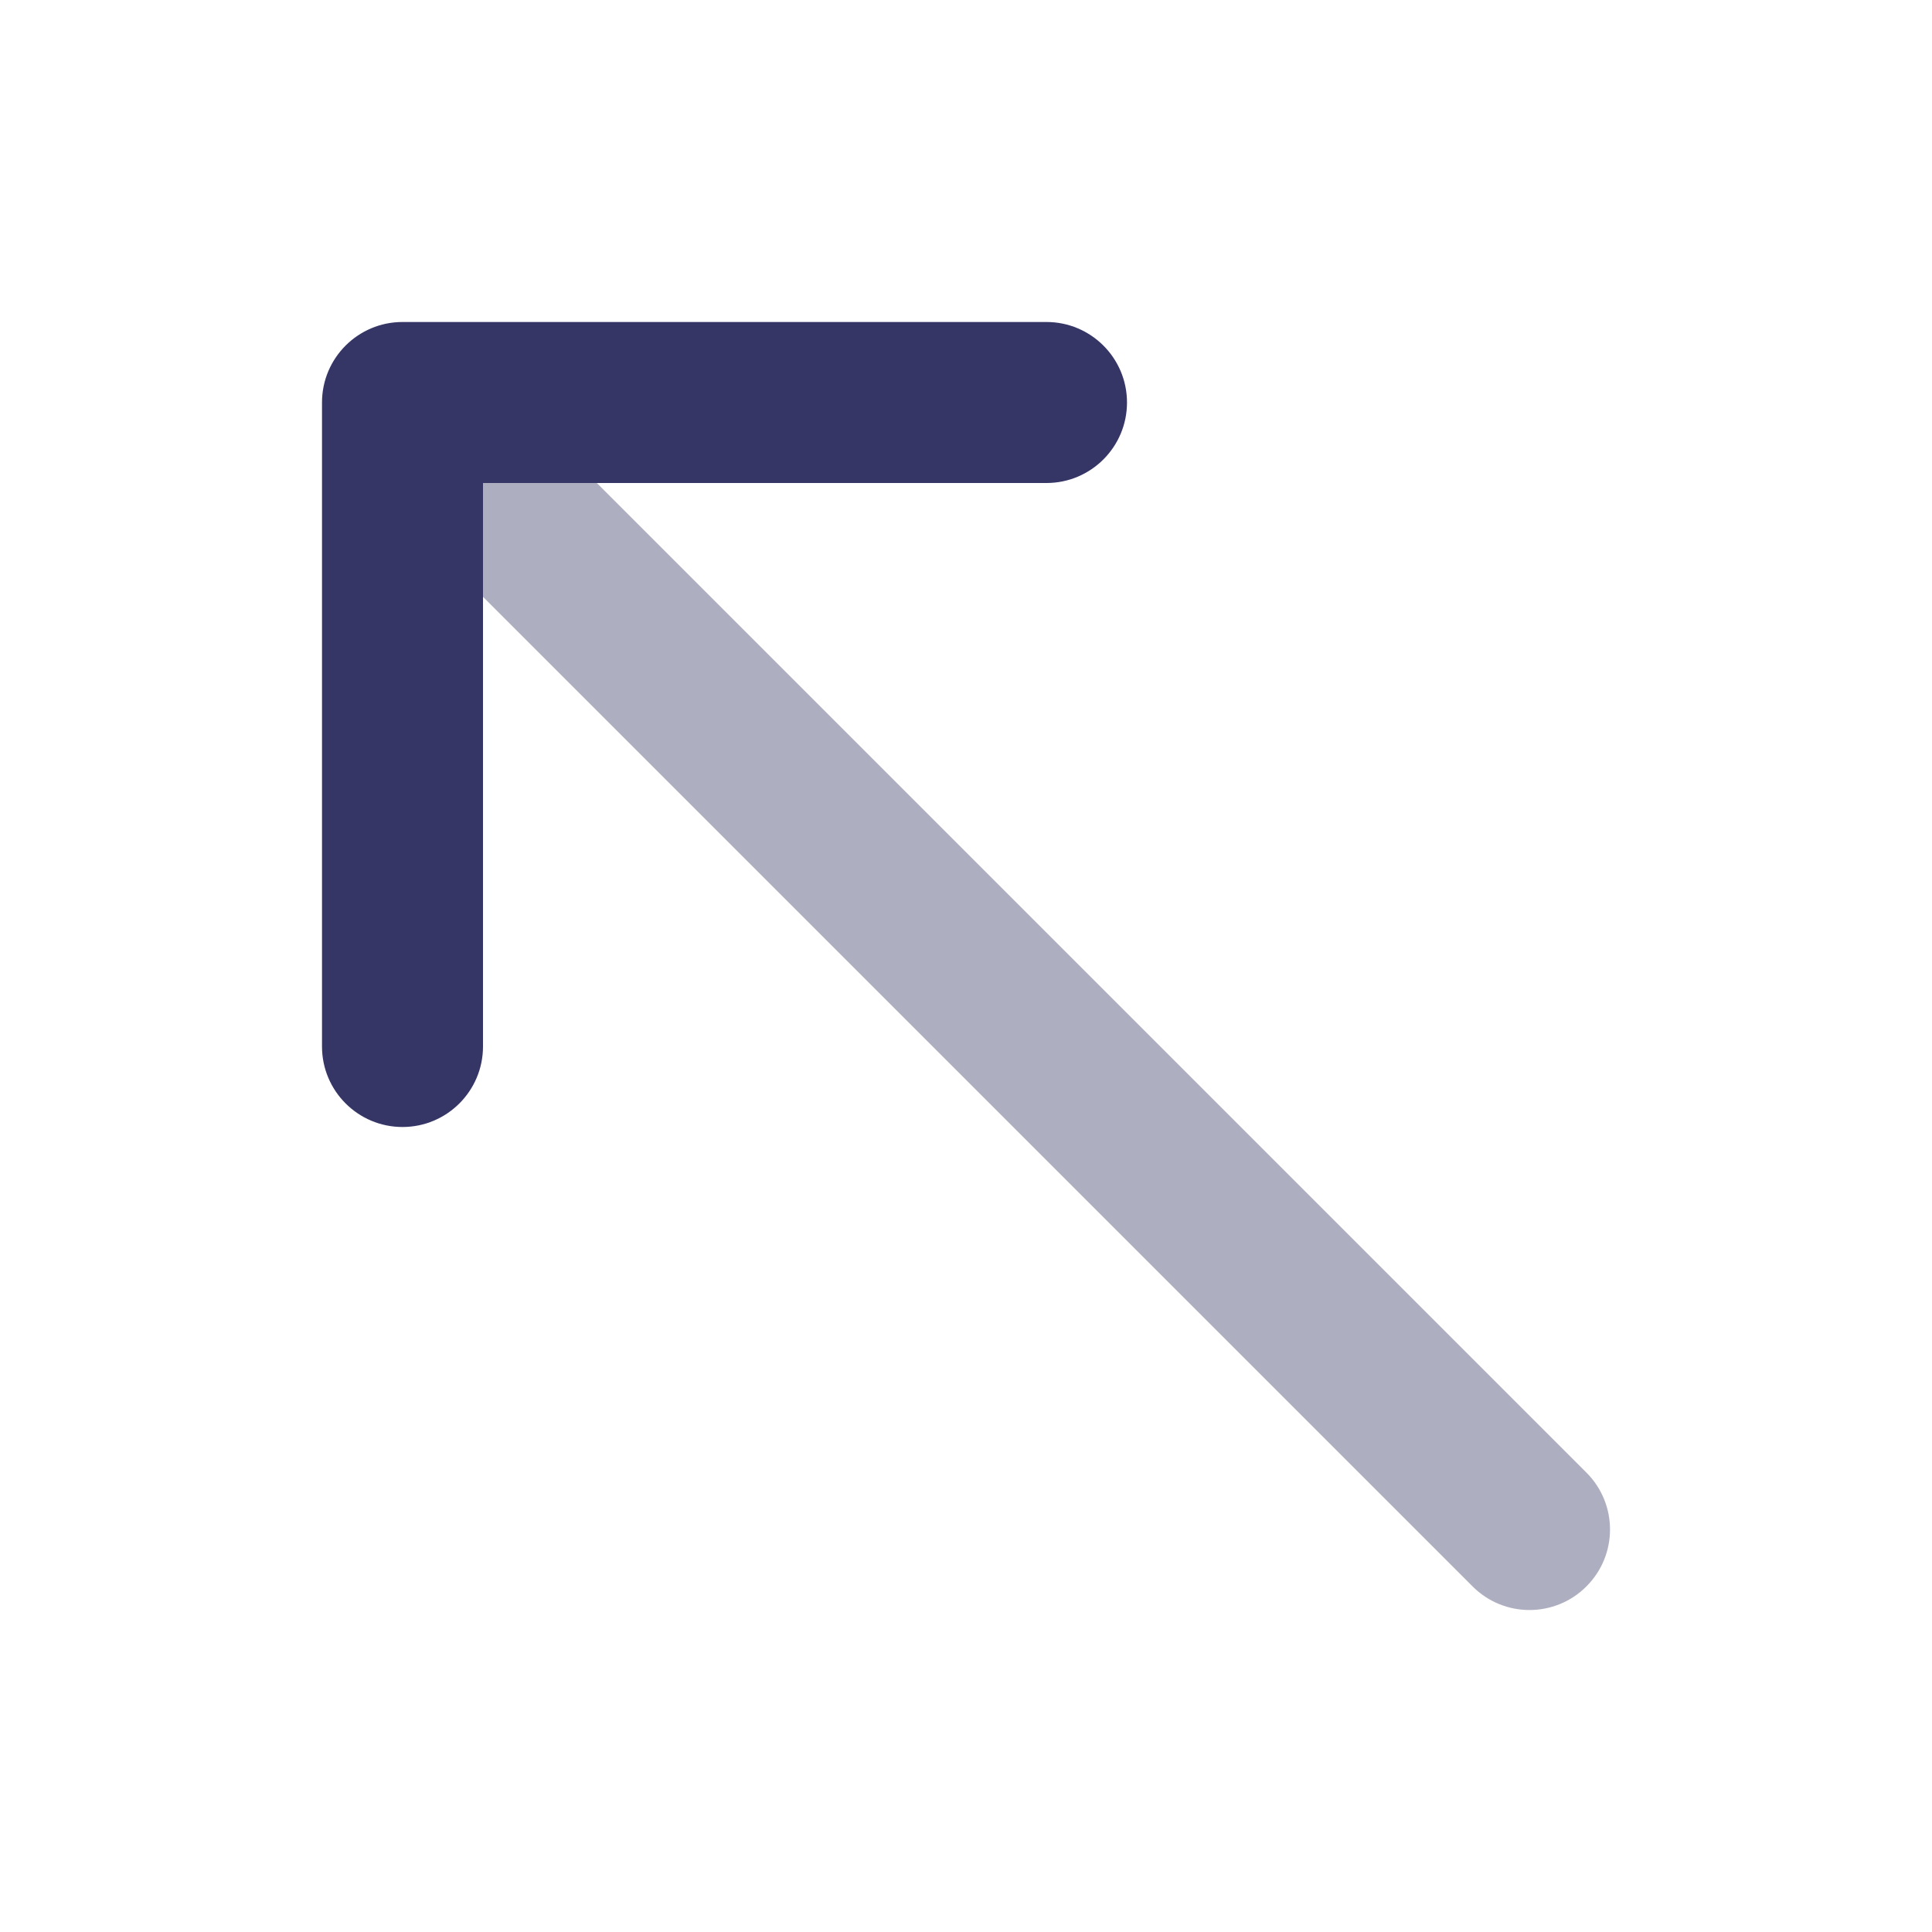<svg width="24" height="24" viewBox="0 0 24 24" fill="none" xmlns="http://www.w3.org/2000/svg">
<path opacity="0.4" d="M4.793 4.793C5.183 4.402 5.817 4.402 6.207 4.793L19.707 18.293C20.098 18.683 20.098 19.317 19.707 19.707C19.317 20.098 18.683 20.098 18.293 19.707L4.793 6.207C4.402 5.817 4.402 5.183 4.793 4.793Z" fill="#353566"/>
<path d="M4 5C4 4.448 4.448 4 5 4H13C13.552 4 14 4.448 14 5C14 5.552 13.552 6 13 6H6V13C6 13.552 5.552 14 5 14C4.448 14 4 13.552 4 13V5Z" fill="#353566"/>
</svg>

